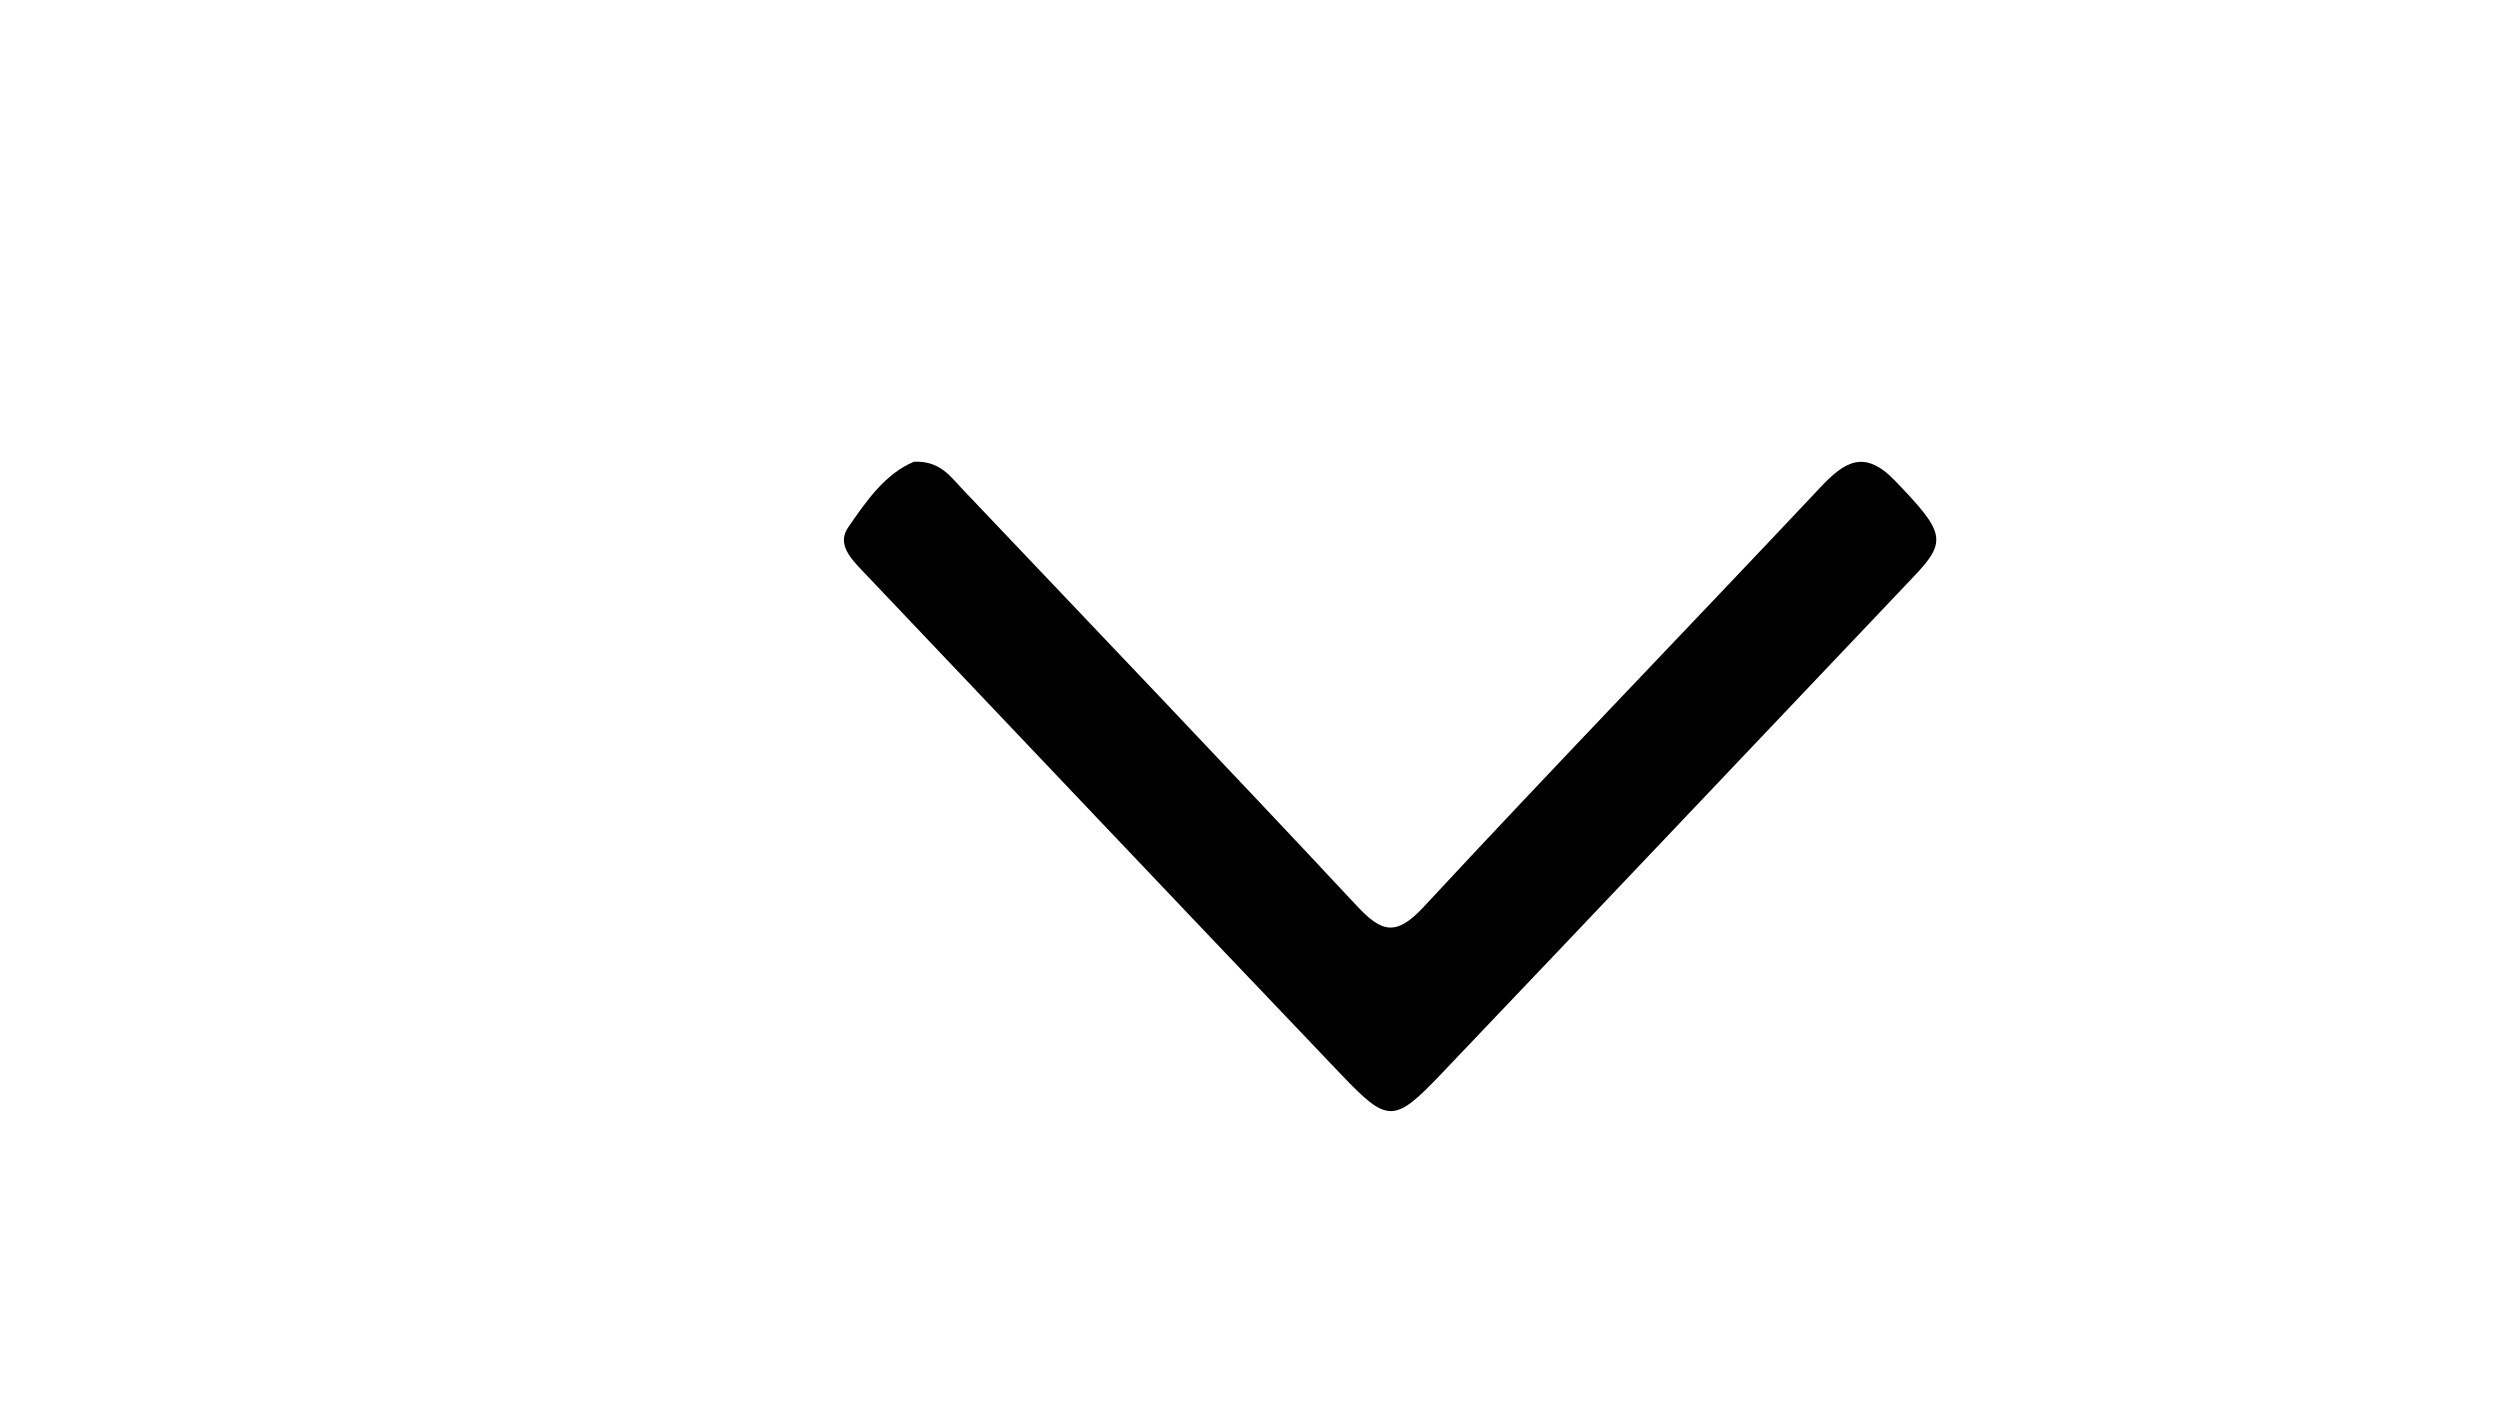 <?xml version="1.0" encoding="utf-8"?>
<!-- Generator: Adobe Illustrator 26.5.0, SVG Export Plug-In . SVG Version: 6.00 Build 0)  -->
<svg version="1.1" id="Layer_1" xmlns="http://www.w3.org/2000/svg" xmlns:xlink="http://www.w3.org/1999/xlink" x="0px" y="0px"
	 viewBox="0 0 1920 1080" style="enable-background:new 0 0 1920 1080;" xml:space="preserve">
<path d="M701.89,354.64c19.79-0.97,27.98,11.18,37.36,21.11c101.1,106.44,202.54,212.61,302.73,319.88
	c19.03,20.41,30.13,23.75,51.24,1.04c100.68-108.46,203.58-214.76,304.96-322.52c18.75-19.93,33.88-29.09,57.01-5.14
	c38.12,39.51,40.62,46.38,15.14,73.18c-121.02,127.41-241.84,254.96-363.07,382.17c-36.45,38.26-41.24,38.54-76.79,1.32
	c-122.9-128.8-245.31-258.02-367.93-387.1c-8.96-9.37-19.86-20.69-11.32-33.26C665.23,384.77,680.02,363.66,701.89,354.64z"/>
</svg>
